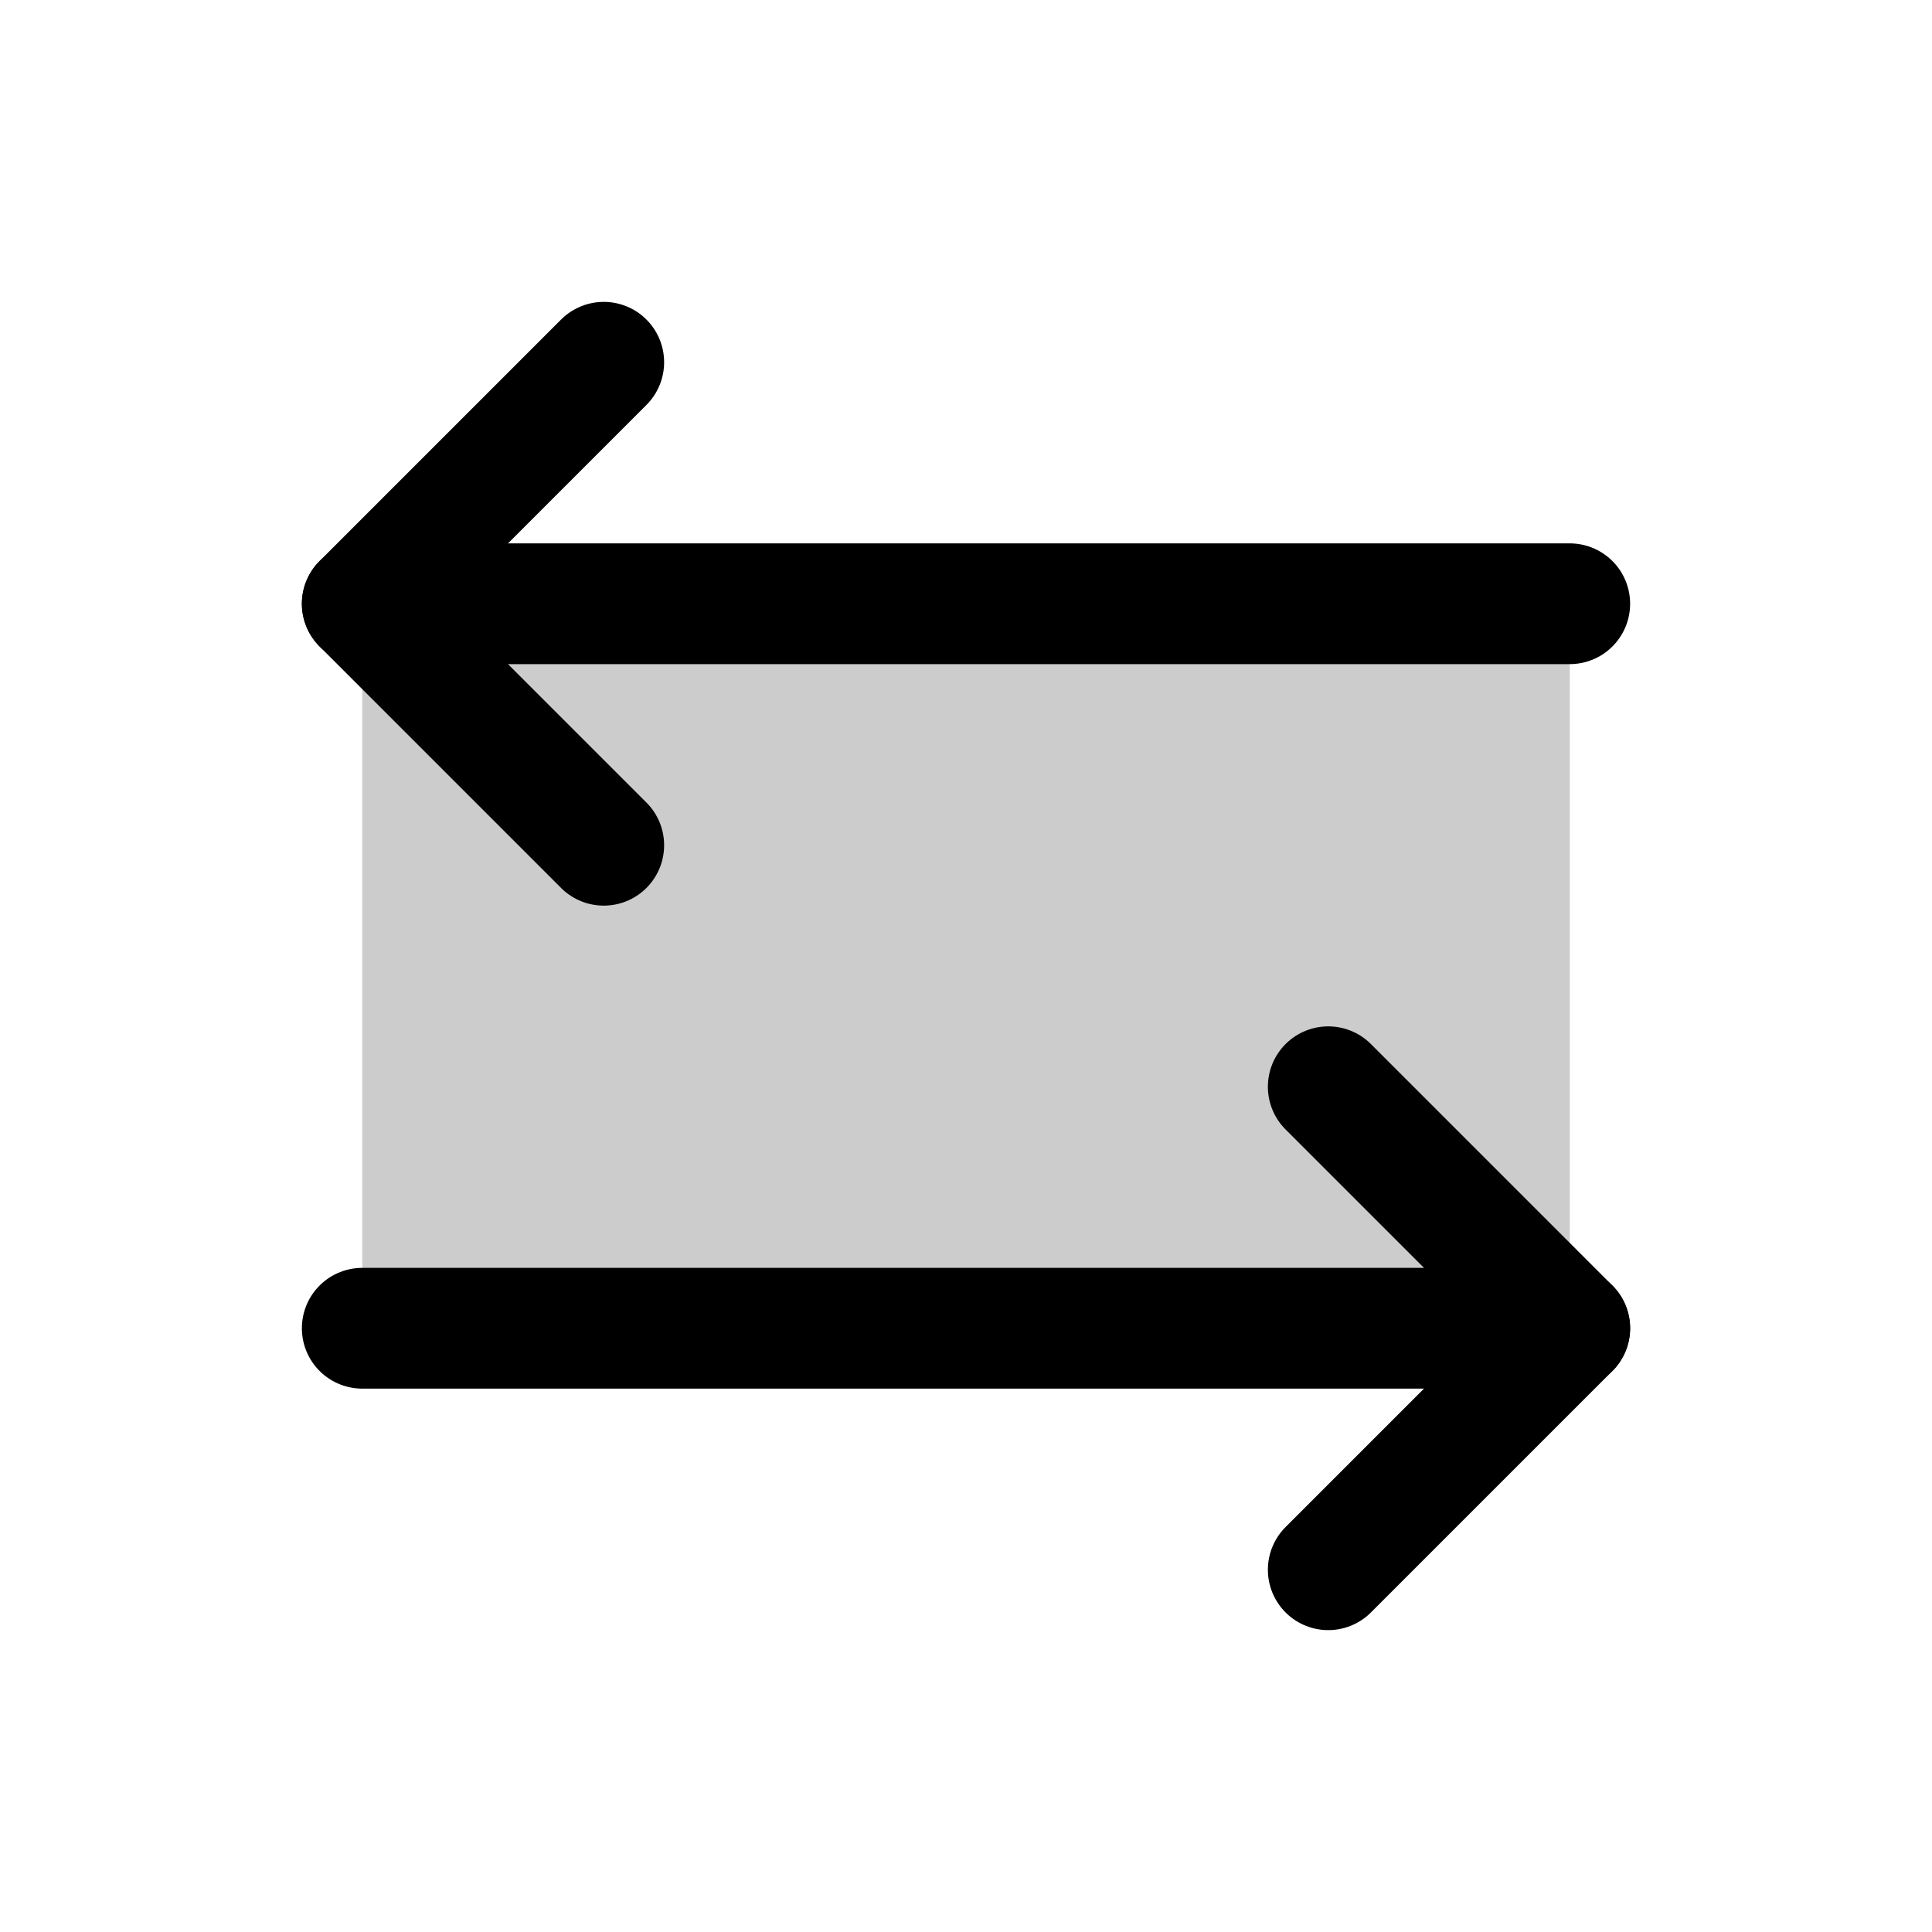 <svg xmlns="http://www.w3.org/2000/svg" viewBox="0 0 256 256"><rect width="256" height="256" fill="none"/><rect x="48" y="80" width="160" height="96" opacity="0.2"/><polyline points="176 144 208 176 176 208" fill="none" stroke="currentColor" stroke-linecap="round" stroke-linejoin="round" stroke-width="16"/><line x1="48" y1="176" x2="208" y2="176" fill="none" stroke="currentColor" stroke-linecap="round" stroke-linejoin="round" stroke-width="16"/><polyline points="80 112 48 80 80 48" fill="none" stroke="currentColor" stroke-linecap="round" stroke-linejoin="round" stroke-width="16"/><line x1="208" y1="80" x2="48" y2="80" fill="none" stroke="currentColor" stroke-linecap="round" stroke-linejoin="round" stroke-width="16"/></svg>